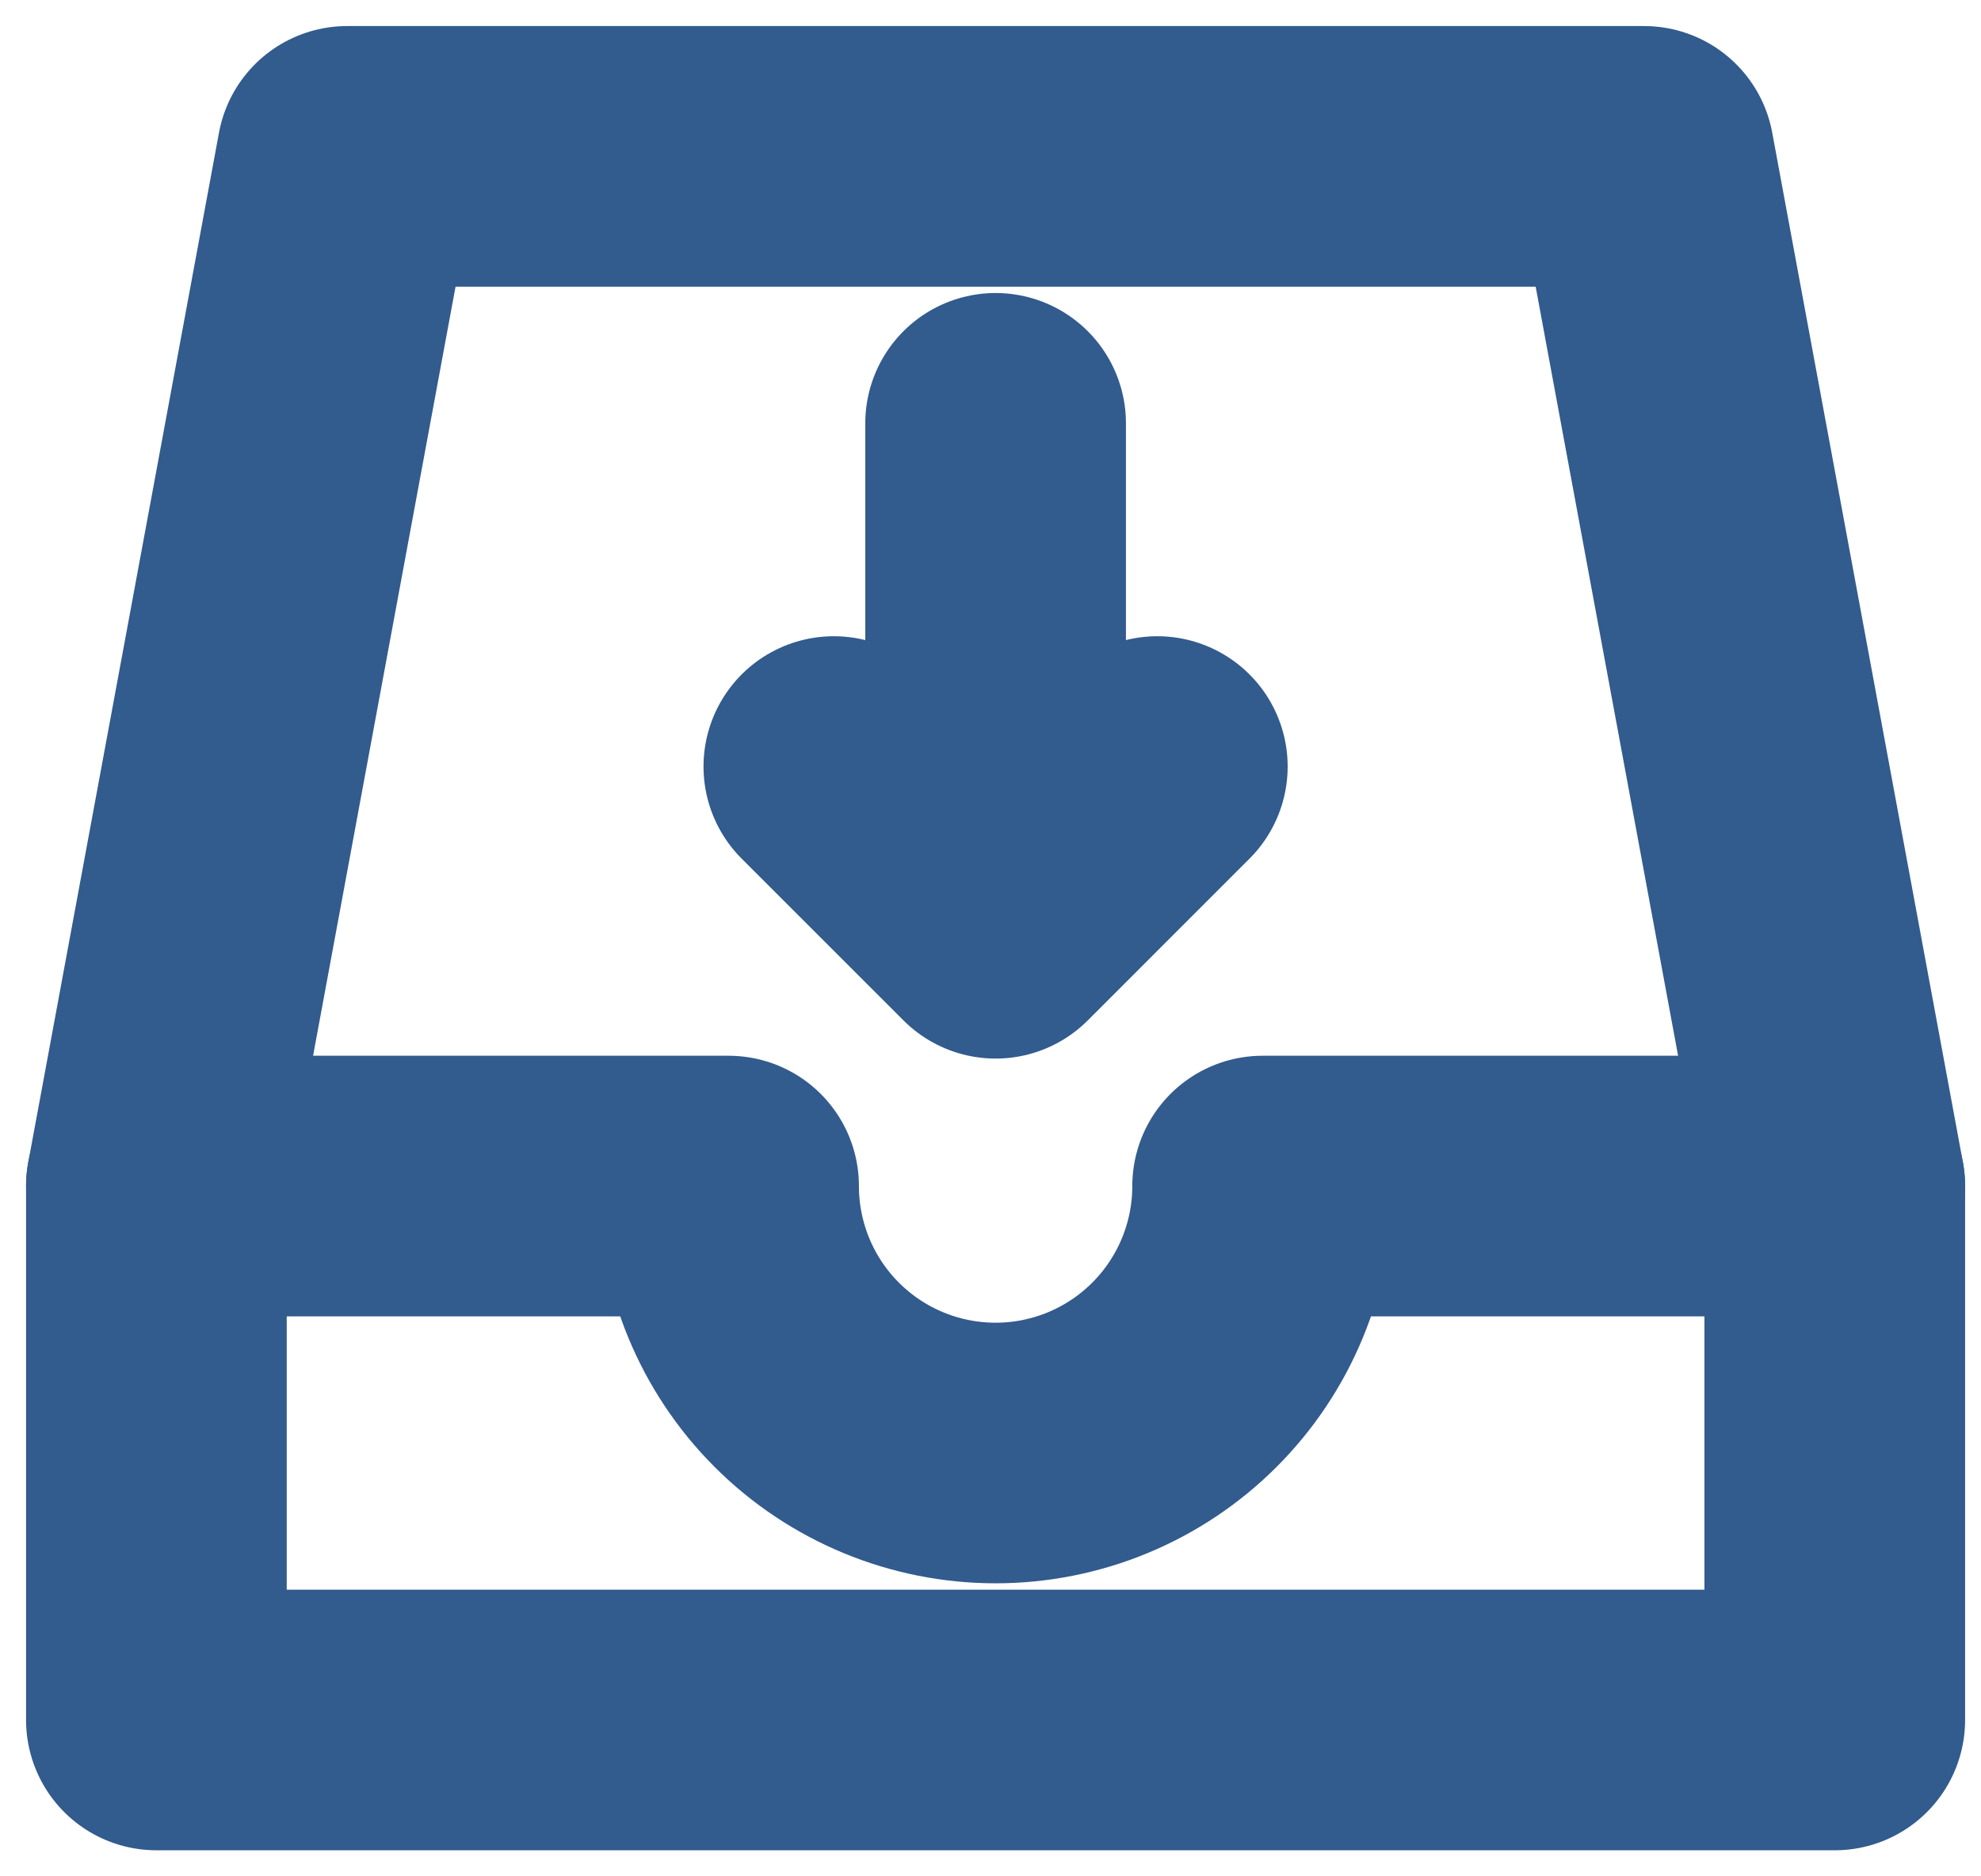 <svg width="38" height="36" viewBox="0 0 38 36" fill="none" xmlns="http://www.w3.org/2000/svg">
<path d="M35.195 22.756L31.537 3H6.659L3 22.756" stroke="#325B8E" stroke-width="5" stroke-linecap="round" stroke-linejoin="round"/>
<path d="M24.22 22.756C24.22 24.114 23.68 25.417 22.719 26.378C21.759 27.338 20.456 27.878 19.098 27.878C17.739 27.878 16.436 27.338 15.476 26.378C14.515 25.417 13.976 24.114 13.976 22.756H3V33H35.195V22.756H24.22Z" stroke="#325B8E" stroke-width="5" stroke-linecap="round" stroke-linejoin="round"/>
<path d="M15.995 14.707L19.098 17.81L22.2 14.707" stroke="#325B8E" stroke-width="5" stroke-linecap="round" stroke-linejoin="round"/>
<path d="M19.098 17.634V8.122" stroke="#325B8E" stroke-width="5" stroke-linecap="round" stroke-linejoin="round"/>
</svg>
